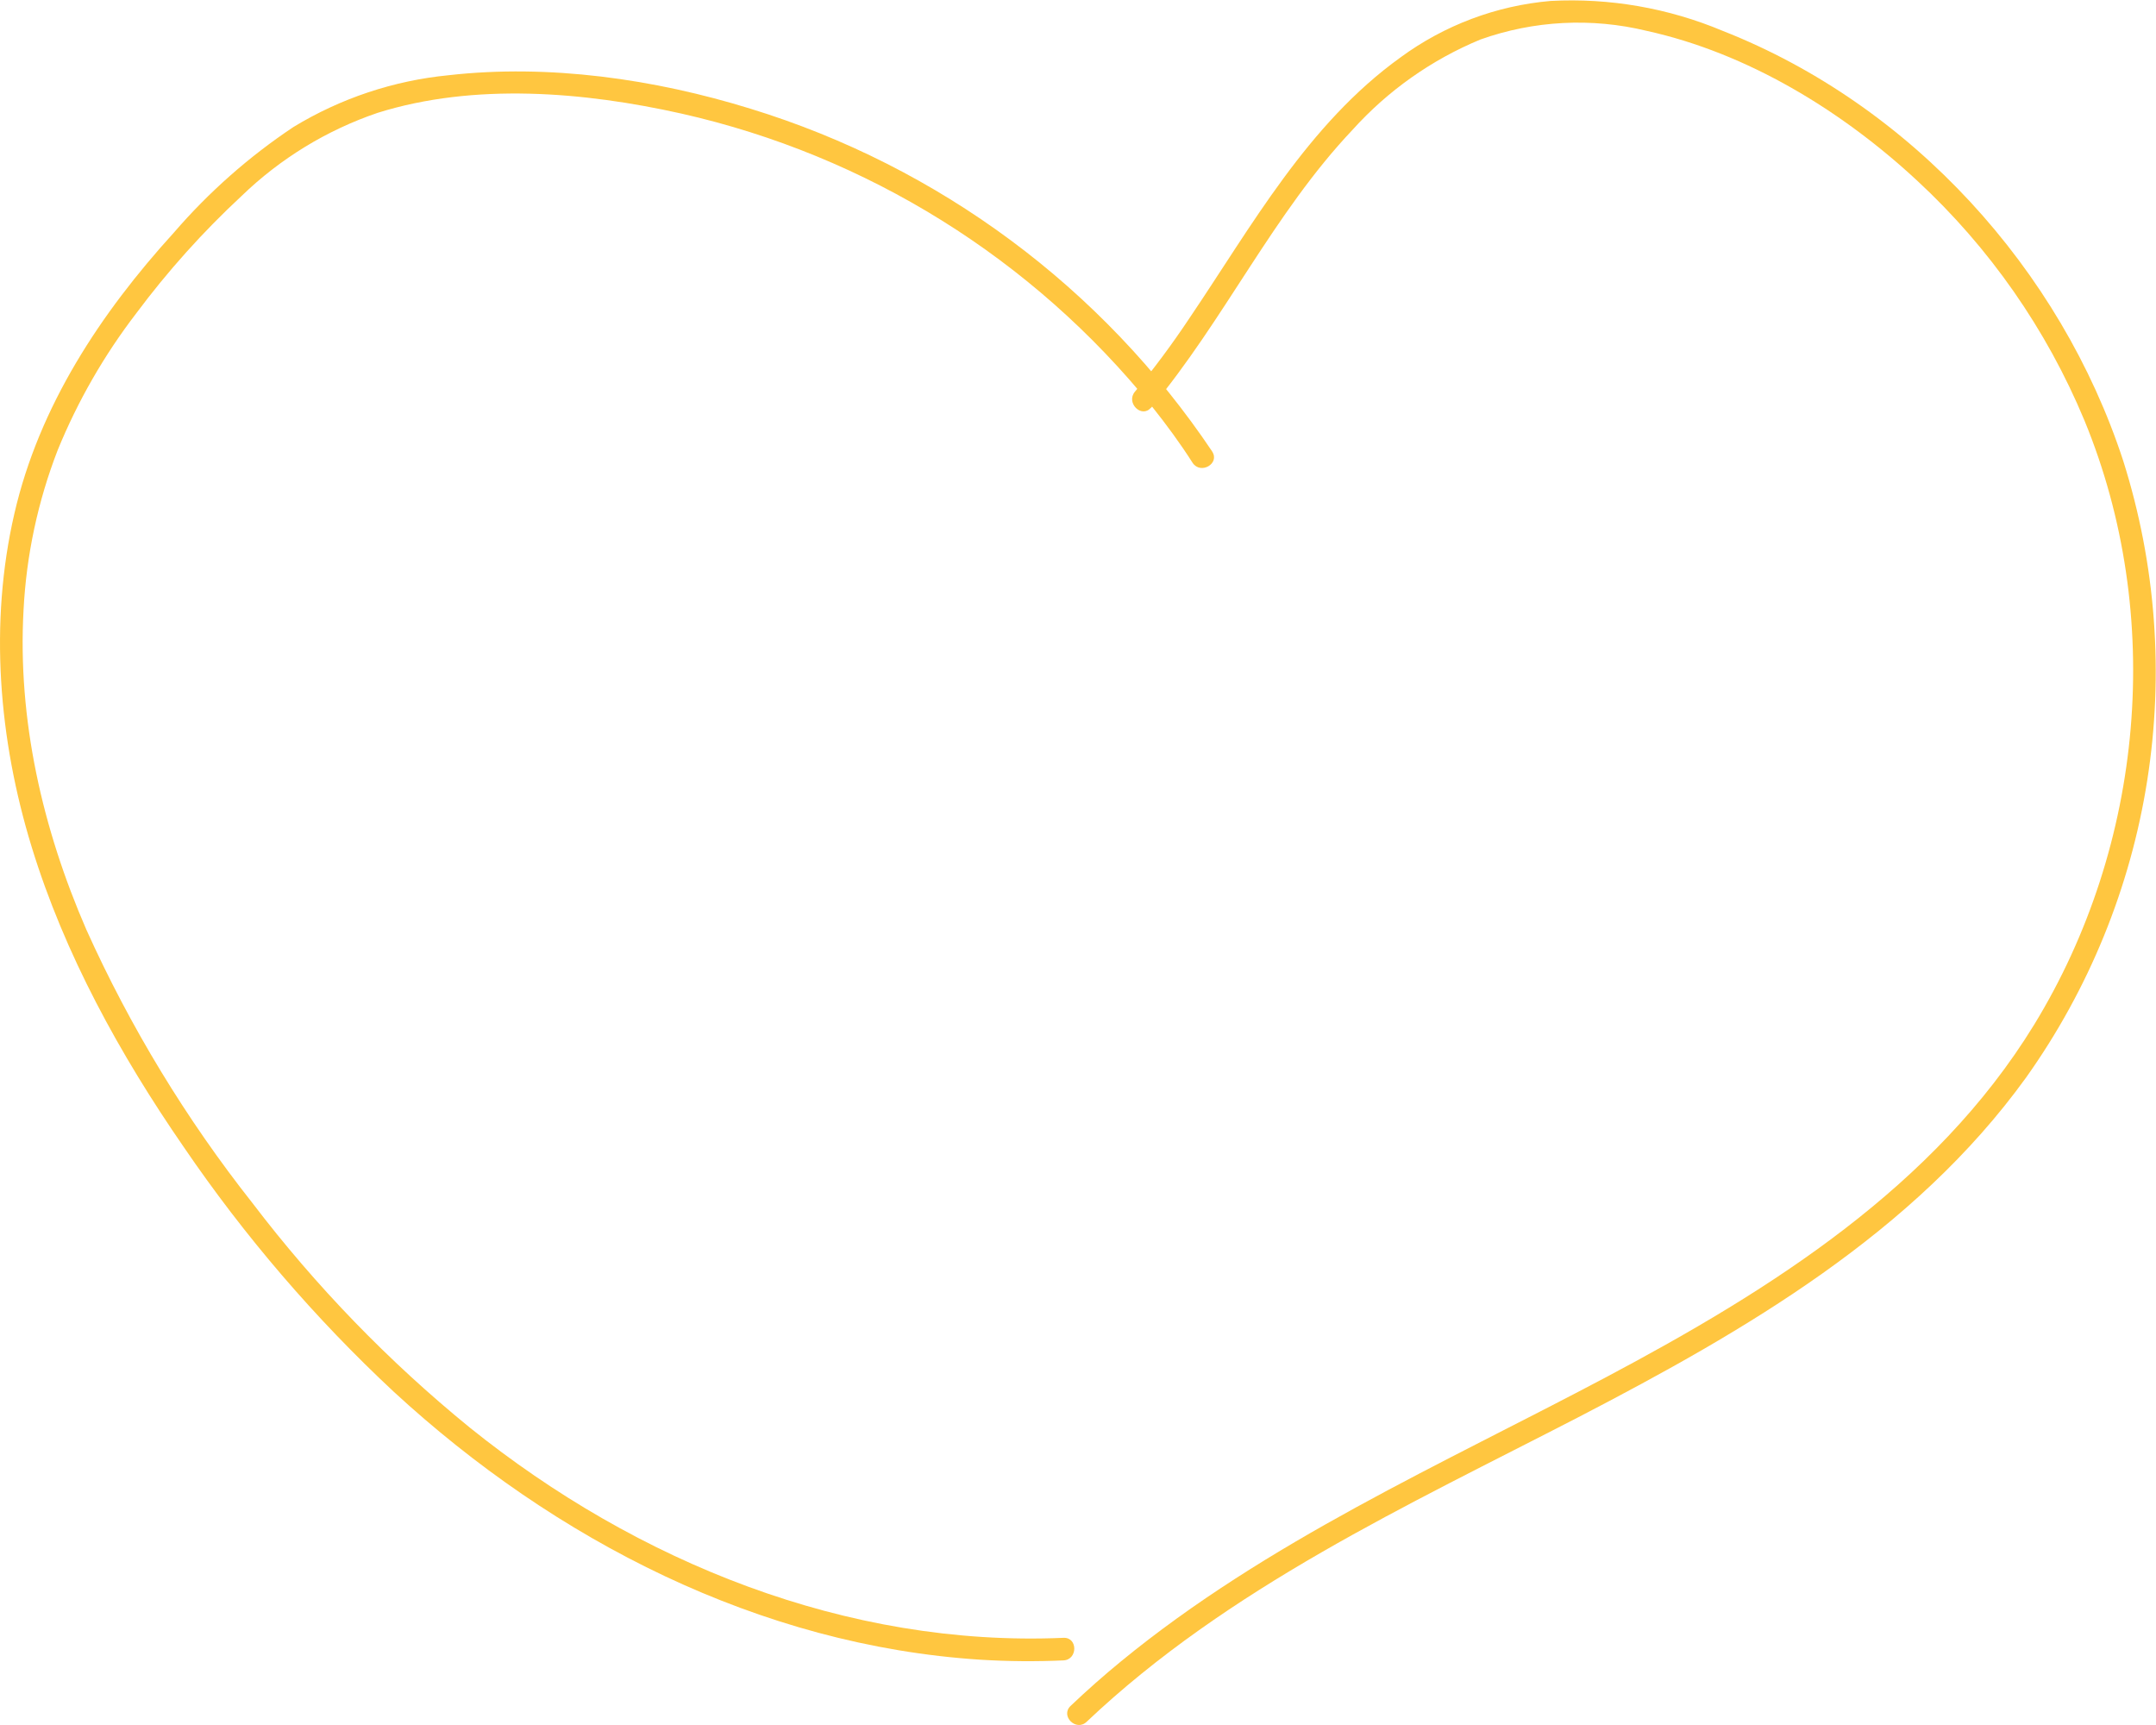 <svg width="280" height="224" viewBox="0 0 280 224" fill="none" xmlns="http://www.w3.org/2000/svg">
<g clip-path="url(#clip0_360_99335)">
<path d="M157.418 58.613C143.145 37.351 121.973 21.638 97.461 14.116C84.968 10.257 71.288 8.291 58.256 9.769C51.116 10.467 44.227 12.767 38.103 16.497C32.333 20.341 27.114 24.95 22.588 30.198C13.056 40.675 5.09 52.727 1.872 66.672C-1.432 80.959 -0.159 96.04 4.111 109.973C8.382 123.906 15.565 136.923 23.848 148.926C31.736 160.501 40.888 171.165 51.135 180.724C72.047 199.993 98.648 213.694 127.378 215.525C130.951 215.743 134.534 215.772 138.11 215.611C139.982 215.525 139.994 212.595 138.11 212.68C109.966 213.901 82.68 202.814 61.022 185.388C50.487 176.811 41.007 167.019 32.781 156.216C24.163 145.303 16.919 133.378 11.208 120.706C5.531 107.653 2.264 93.451 3.059 79.189C3.425 72.077 4.924 65.07 7.501 58.43C10.094 52.09 13.522 46.123 17.694 40.687C21.781 35.204 26.36 30.103 31.374 25.448C36.392 20.592 42.427 16.905 49.043 14.653C61.597 10.721 75.84 11.918 88.504 14.751C112.584 20.186 134.115 33.587 149.599 52.776C151.471 55.121 153.27 57.563 154.885 60.103C155.925 61.666 158.471 60.2 157.418 58.625V58.613Z" fill="#FFC640"/>
<path d="M149.477 52.971C159.021 41.542 165.384 27.707 175.65 16.863C180.243 11.765 185.921 7.755 192.267 5.129C199.198 2.661 206.701 2.271 213.851 4.005C226.981 6.899 239.205 14.384 248.981 23.457C258.377 32.156 265.784 42.772 270.7 54.583C281.15 79.934 278.458 109.729 264.166 133.076C251.269 154.116 229.905 167.524 208.59 178.831C187.274 190.139 164.54 200.176 145.574 215.745C143.33 217.585 141.152 219.51 139.039 221.521C137.669 222.815 139.749 224.891 141.12 223.585C159.474 206.196 182.784 195.499 204.98 184.033C226.675 172.787 248.565 160.099 263.126 139.927C271.285 128.456 276.67 115.255 278.859 101.359C281.048 87.463 279.981 73.25 275.742 59.834C267.617 34.972 248.223 13.64 223.75 4.017C216.686 1.047 209.038 -0.285 201.383 0.122C194.334 0.732 187.591 3.267 181.89 7.449C169.789 16.155 162.594 29.319 154.42 41.395C152.242 44.667 149.898 47.826 147.397 50.859C146.173 52.3 148.266 54.376 149.477 52.935V52.971Z" fill="#FFC640"/>
</g>
<defs>
<clipPath id="clip0_360_99335">
<rect width="280" height="224" fill="white"/>
</clipPath>
</defs>
</svg>
